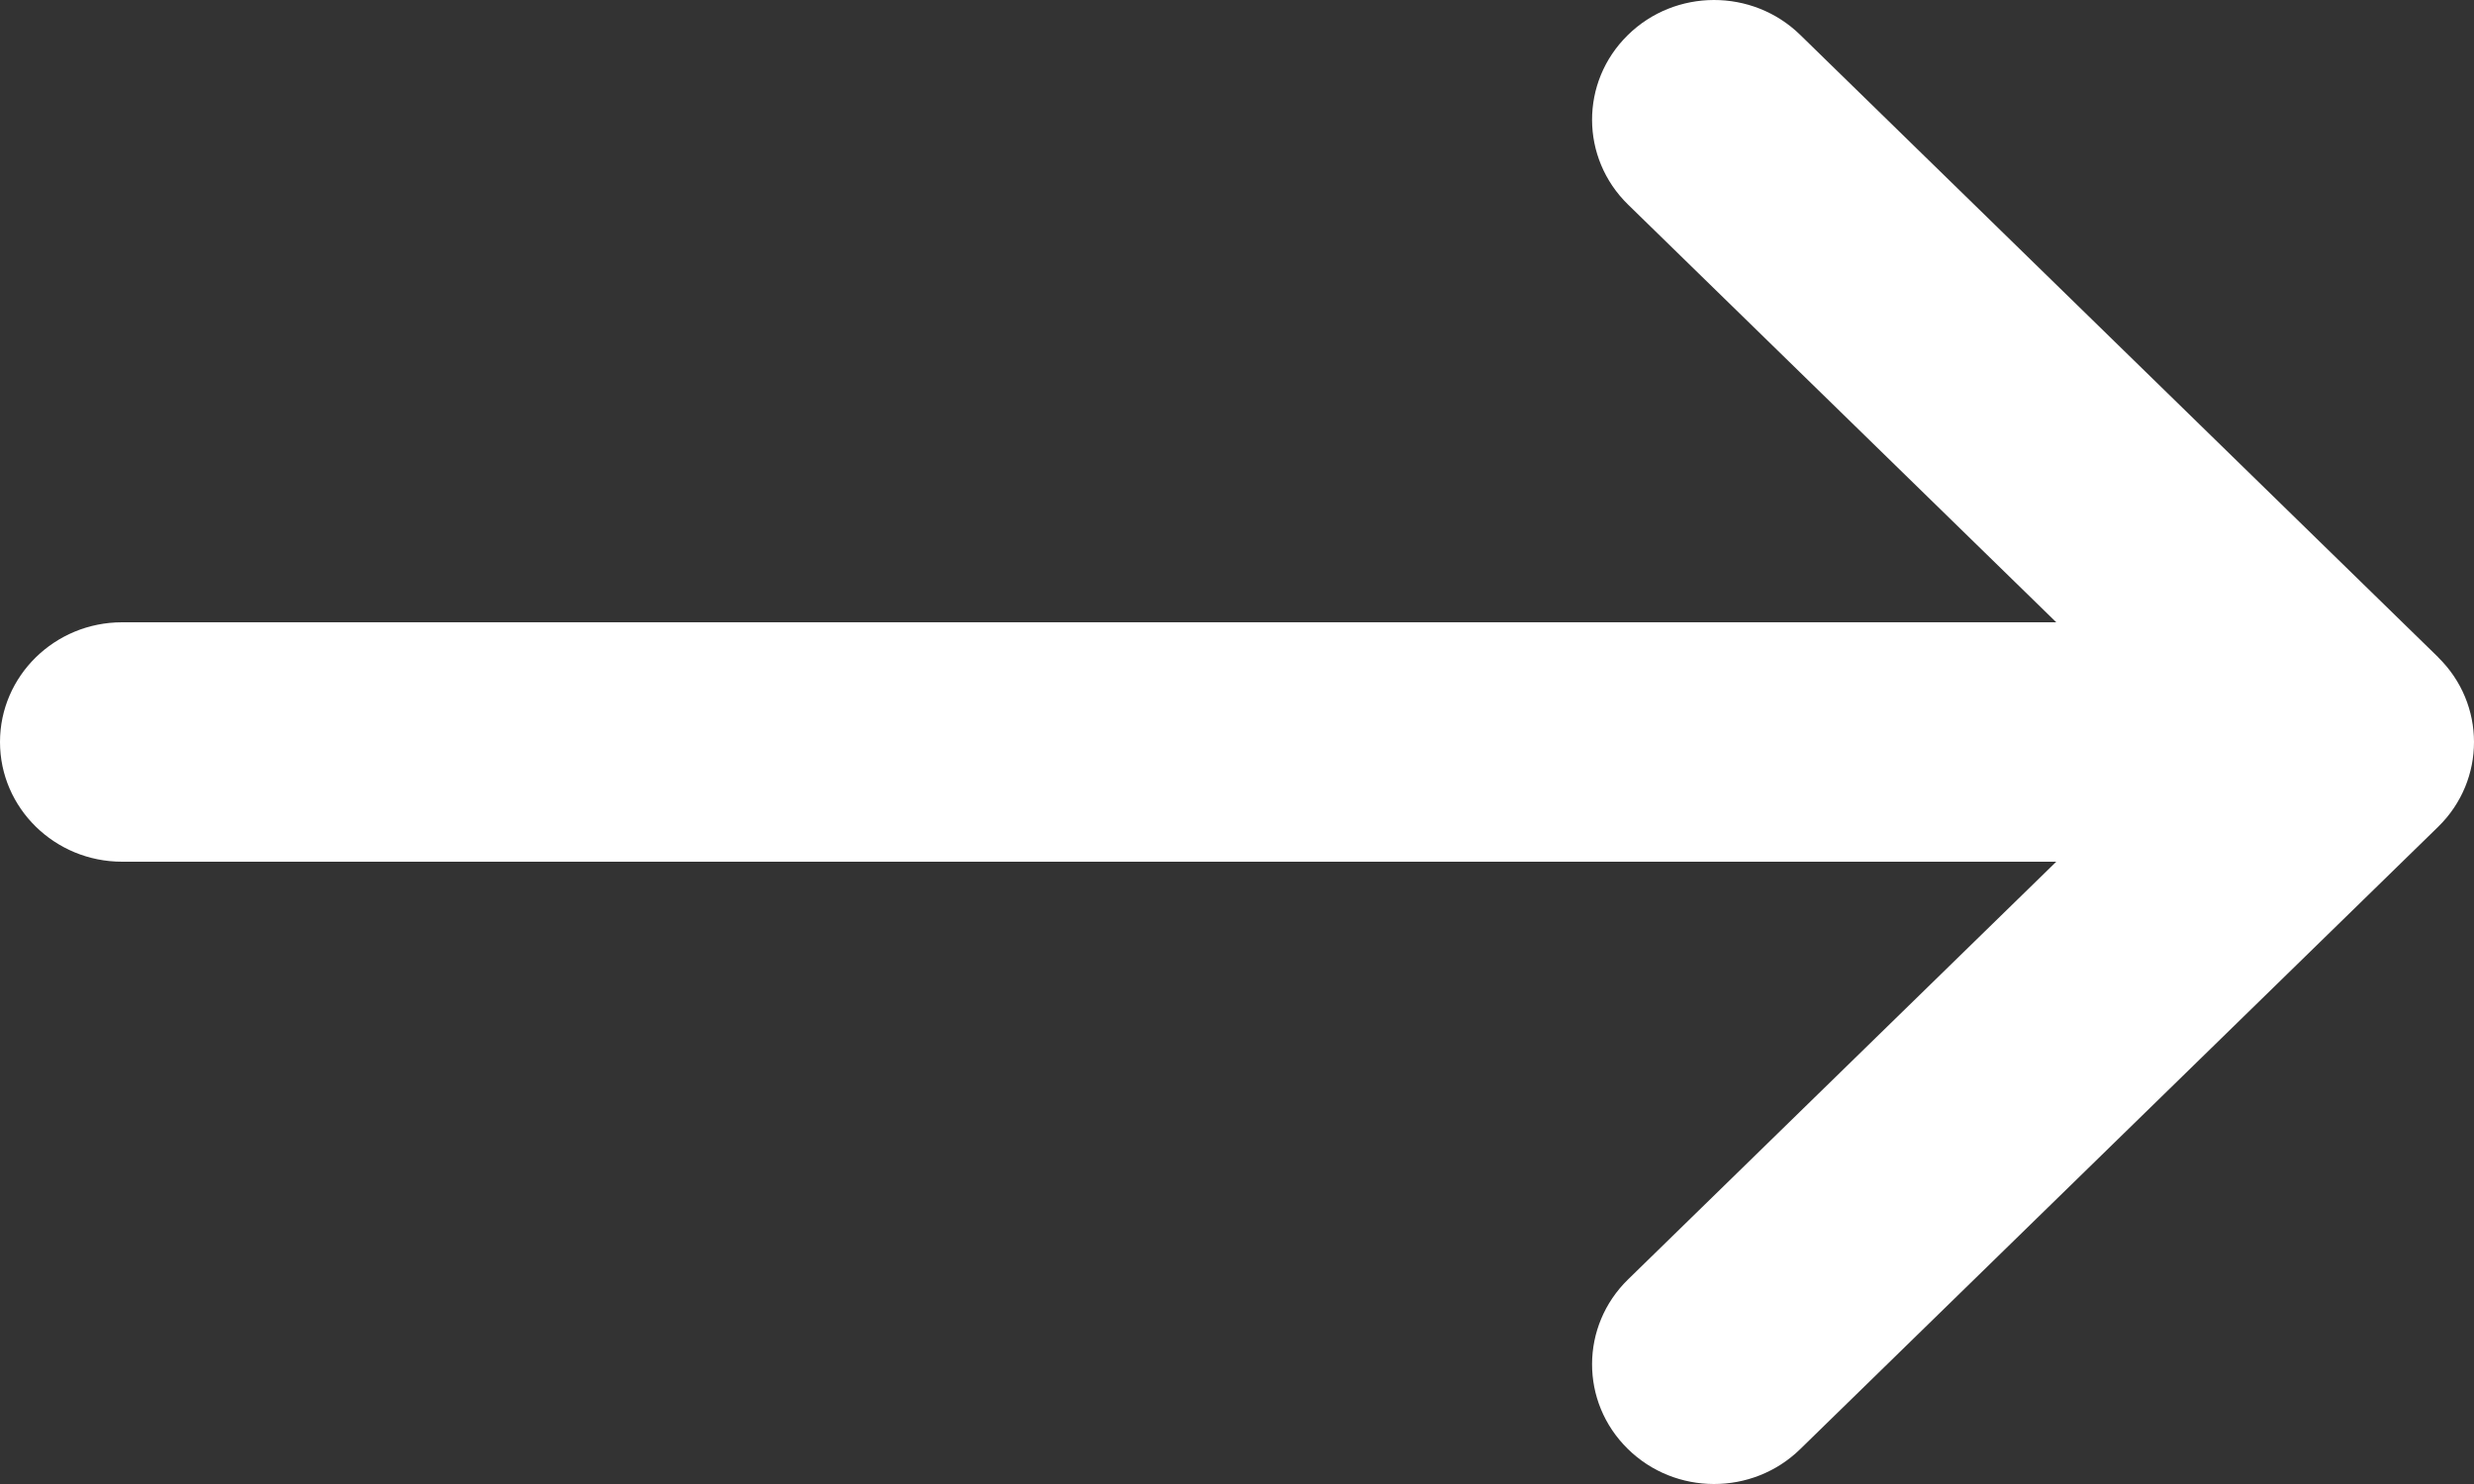 <svg width="20" height="12" viewBox="0 0 20 12" fill="none" xmlns="http://www.w3.org/2000/svg">
<rect x="0" y="0" width="20" height="12" fill="#333333" stroke="none"/>
<path d="M19.71 5.315L19.71 5.314L14.553 0.282C14.167 -0.095 13.542 -0.094 13.158 0.285C12.773 0.664 12.775 1.277 13.161 1.654L16.623 5.032H0.987C0.442 5.032 0 5.466 0 6C0 6.534 0.442 6.968 0.987 6.968H16.623L13.161 10.346C12.775 10.723 12.773 11.336 13.158 11.715C13.542 12.094 14.167 12.095 14.553 11.718L19.71 6.686L19.711 6.685C20.097 6.307 20.096 5.692 19.71 5.315Z" fill="white"/>
</svg>
